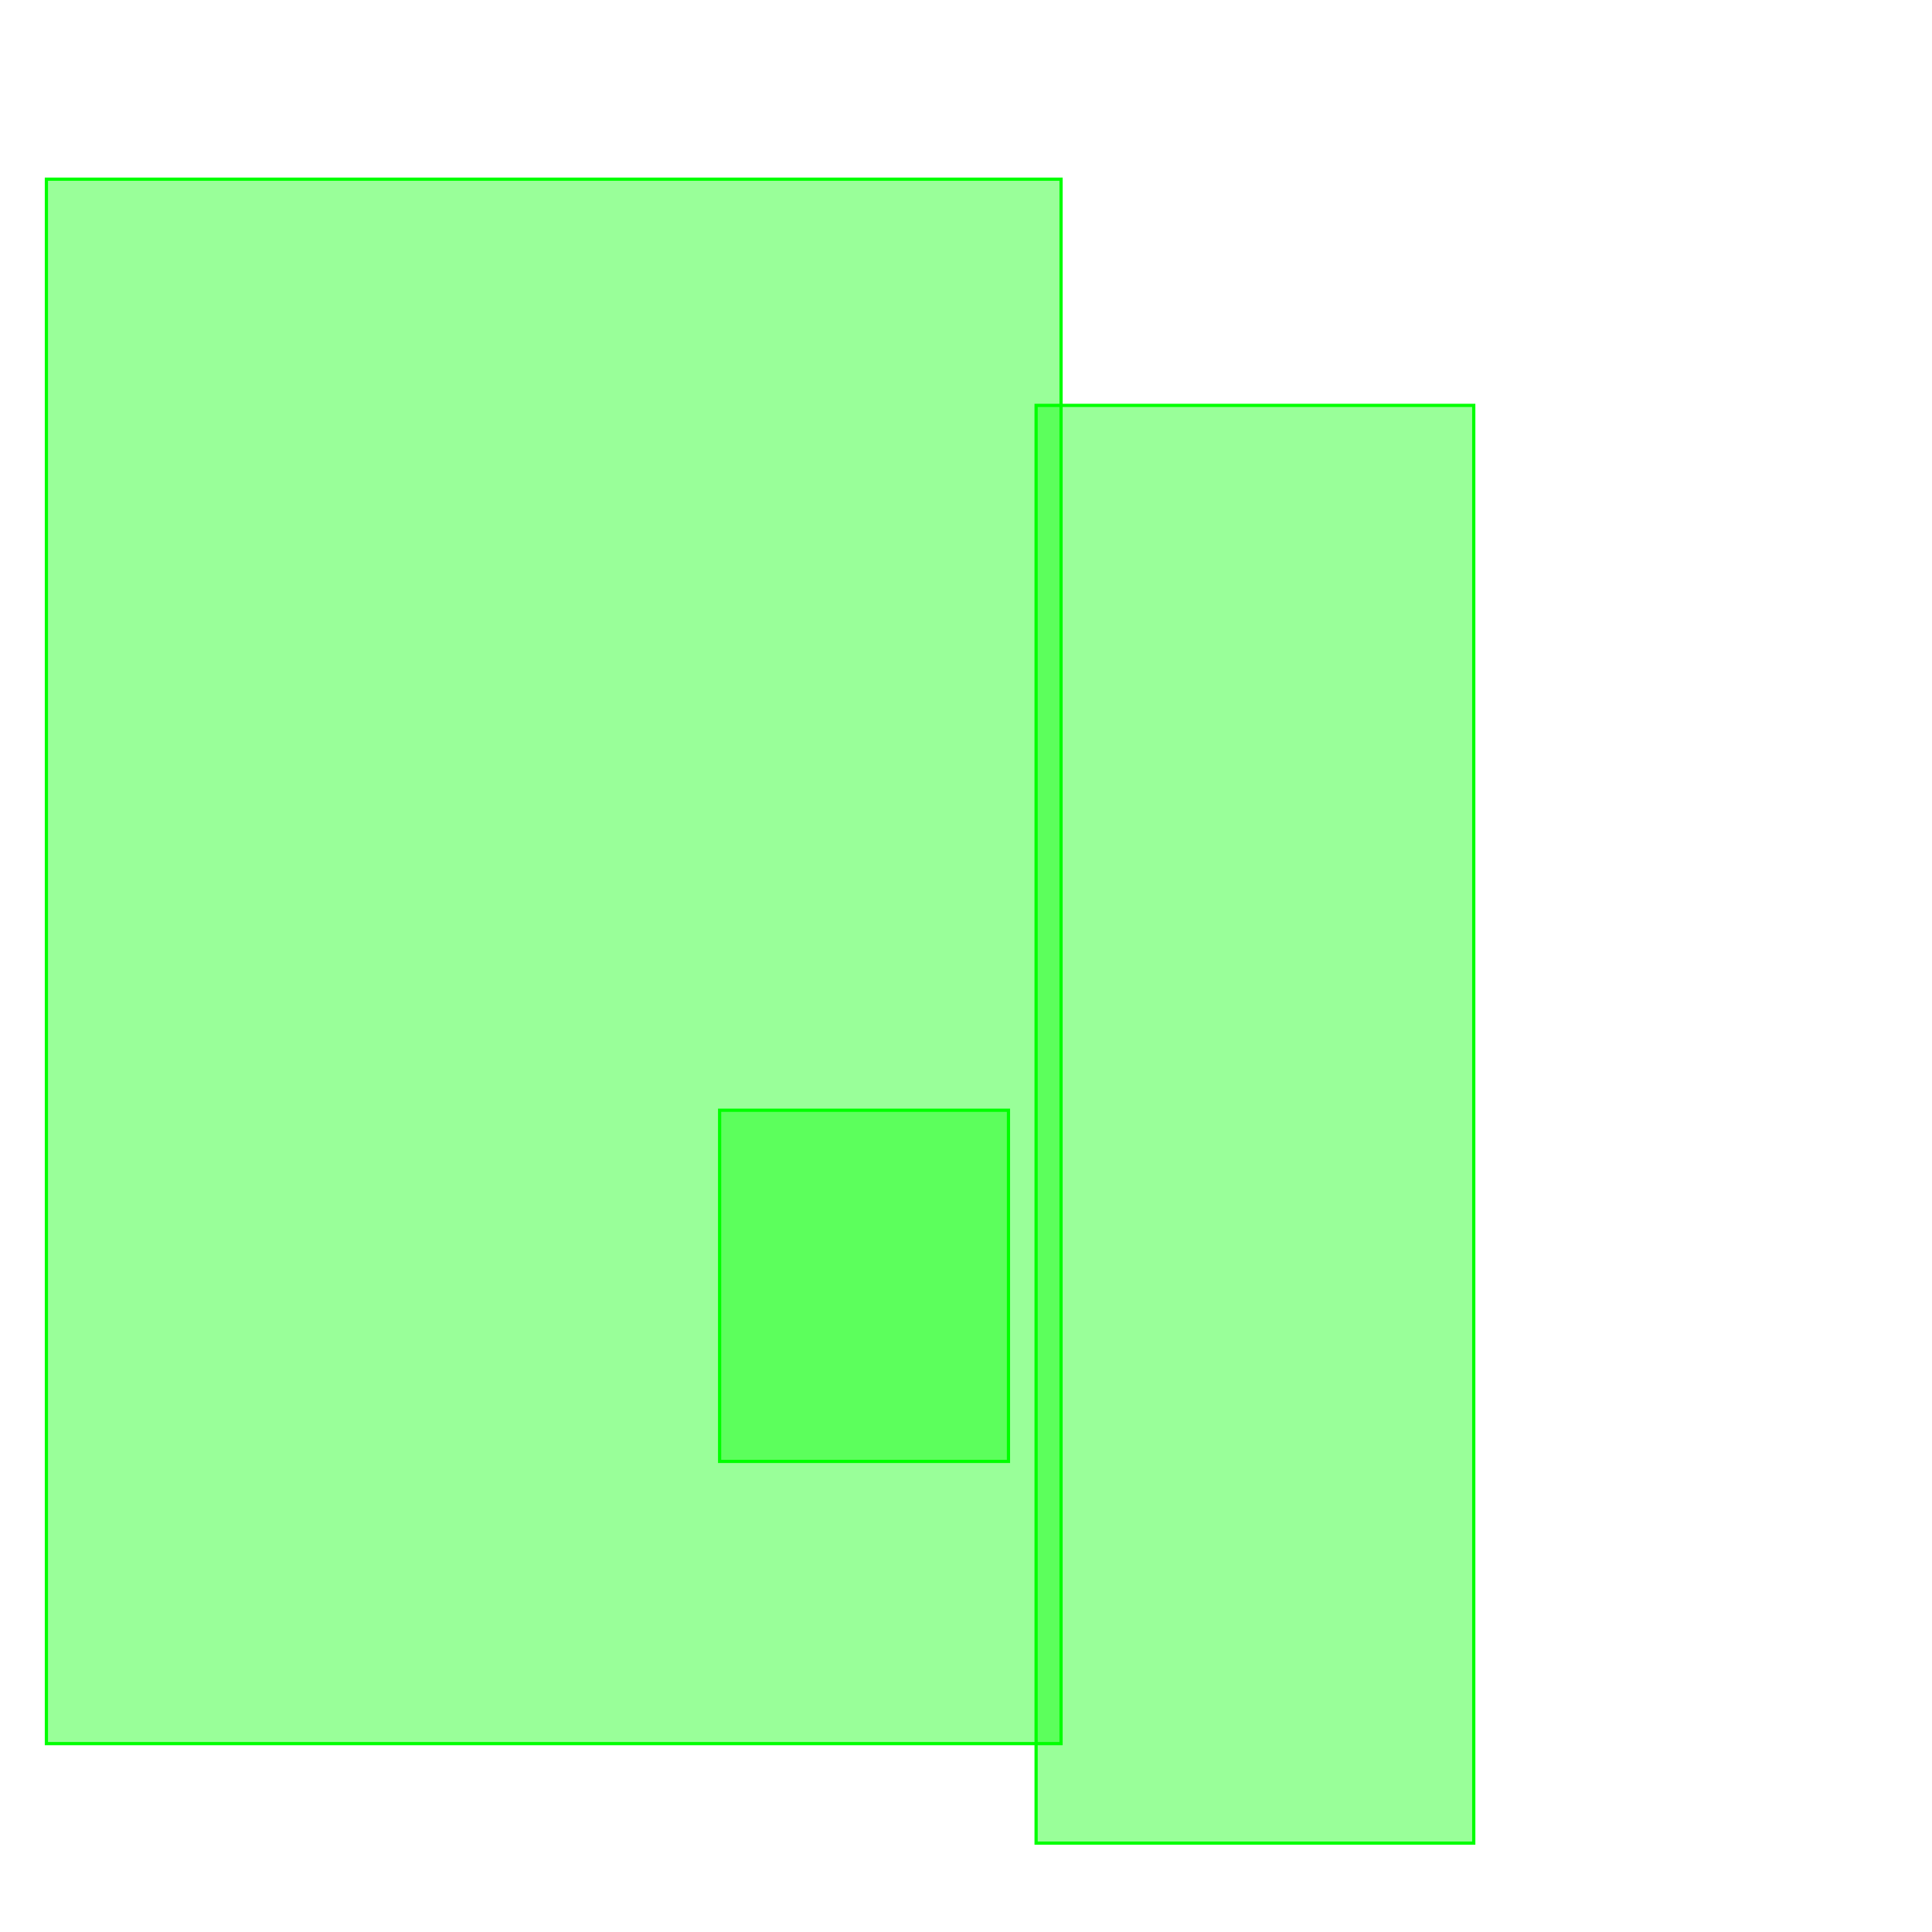 <?xml version="1.0" encoding="UTF-8"?>
<svg width="300px" height="300px" viewBox="0 0 300 300" version="1.1" xmlns="http://www.w3.org/2000/svg" xmlns:xlink="http://www.w3.org/1999/xlink">
    <title>5</title>
    <g id="5" stroke="none" stroke-width="1" fill="none" fill-rule="evenodd">
        <g id="bg">
            <rect id="矩形" x="0" y="0" width="300" height="300"></rect>
        </g>
        <g id="编组" transform="translate(111.616, 172.359)" fill="#00FF00" fill-opacity="0.4" fill-rule="nonzero" stroke="#00FF00" stroke-width="0.5">
            <rect id="矩形" x="0.127" y="0.038" width="44.851" height="54.53"></rect>
        </g>
        <g id="编组" transform="translate(7.049, 27.663)" fill="#00FF00" fill-opacity="0.4" fill-rule="nonzero" stroke="#00FF00" stroke-width="0.5">
            <rect id="矩形" x="0.156" y="0.16" width="157.554" height="242.923"></rect>
        </g>
        <g id="编组" transform="translate(160.805, 62.879)" fill="#00FF00" fill-opacity="0.4" fill-rule="nonzero" stroke="#00FF00" stroke-width="0.5">
            <rect id="矩形" x="0.08" y="0.068" width="67.958" height="223.252"></rect>
        </g>
    </g>
</svg>